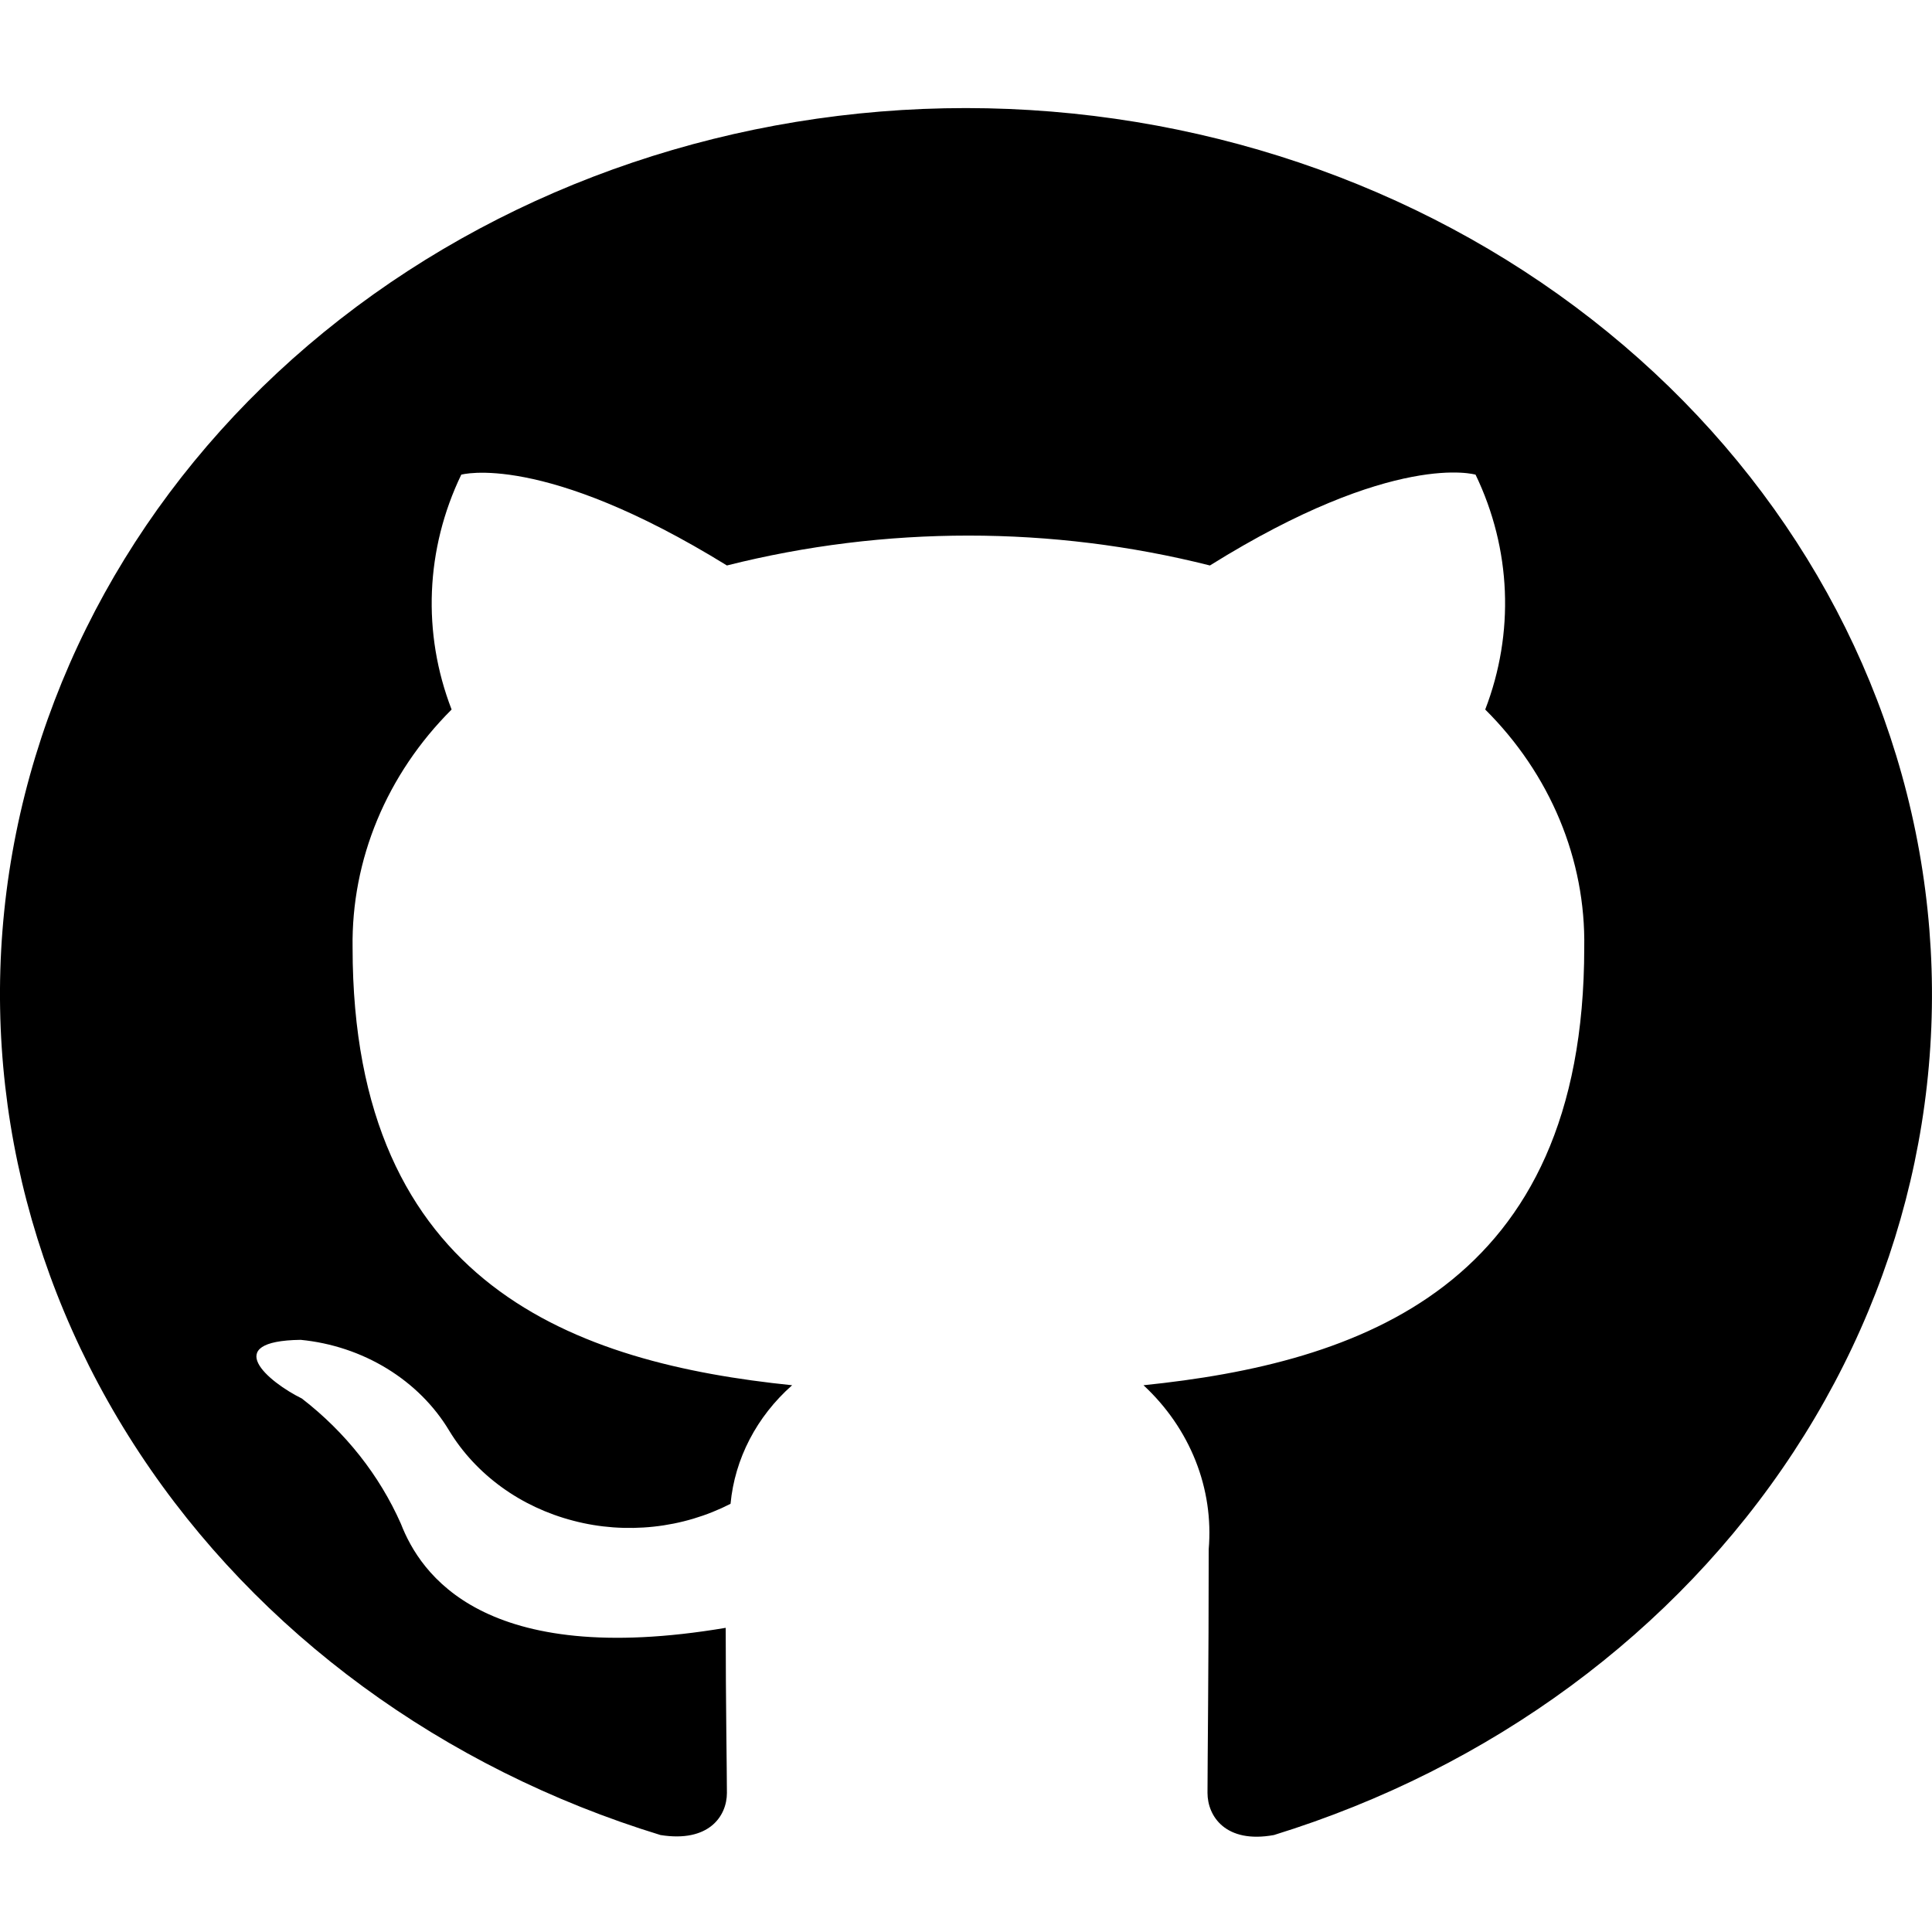 <svg
  width="20"
  height="20"
  viewBox="0 0 16 16"
  fill="none"
  xmlns="http://www.w3.org/2000/svg"
>
  <path
    d="M8 0.895C6.1 0.895 4.263 1.515 2.816 2.644C1.369 3.773 0.408 5.338 0.103 7.058C-0.201 8.778 0.172 10.542 1.155 12.033C2.138 13.524 3.668 14.645 5.47 15.197C5.87 15.261 6.02 15.041 6.02 14.848C6.02 14.674 6.01 14.096 6.01 13.481C4 13.82 3.48 13.031 3.32 12.619C3.142 12.217 2.861 11.861 2.5 11.582C2.22 11.444 1.82 11.105 2.49 11.096C2.746 11.121 2.991 11.203 3.205 11.334C3.419 11.465 3.596 11.641 3.72 11.848C3.829 12.028 3.977 12.187 4.153 12.315C4.329 12.443 4.532 12.538 4.748 12.594C4.964 12.651 5.191 12.667 5.414 12.643C5.638 12.619 5.854 12.554 6.05 12.454C6.085 12.081 6.266 11.732 6.56 11.472C4.78 11.289 2.92 10.655 2.92 7.848C2.909 7.119 3.202 6.413 3.74 5.876C3.495 5.242 3.524 4.546 3.82 3.931C3.82 3.931 4.49 3.739 6.02 4.683C7.329 4.353 8.711 4.353 10.02 4.683C11.55 3.729 12.22 3.931 12.22 3.931C12.516 4.546 12.544 5.242 12.3 5.876C12.839 6.412 13.133 7.119 13.12 7.848C13.12 10.665 11.25 11.289 9.47 11.472C9.661 11.649 9.808 11.863 9.901 12.097C9.994 12.331 10.031 12.581 10.01 12.83C10.01 13.811 10 14.6 10 14.848C10 15.041 10.15 15.27 10.55 15.197C12.349 14.641 13.874 13.517 14.853 12.025C15.832 10.533 16.201 8.771 15.895 7.052C15.589 5.334 14.627 3.771 13.18 2.643C11.734 1.515 9.898 0.896 8 0.895V0.895Z"
    fill="black"
  />
</svg>